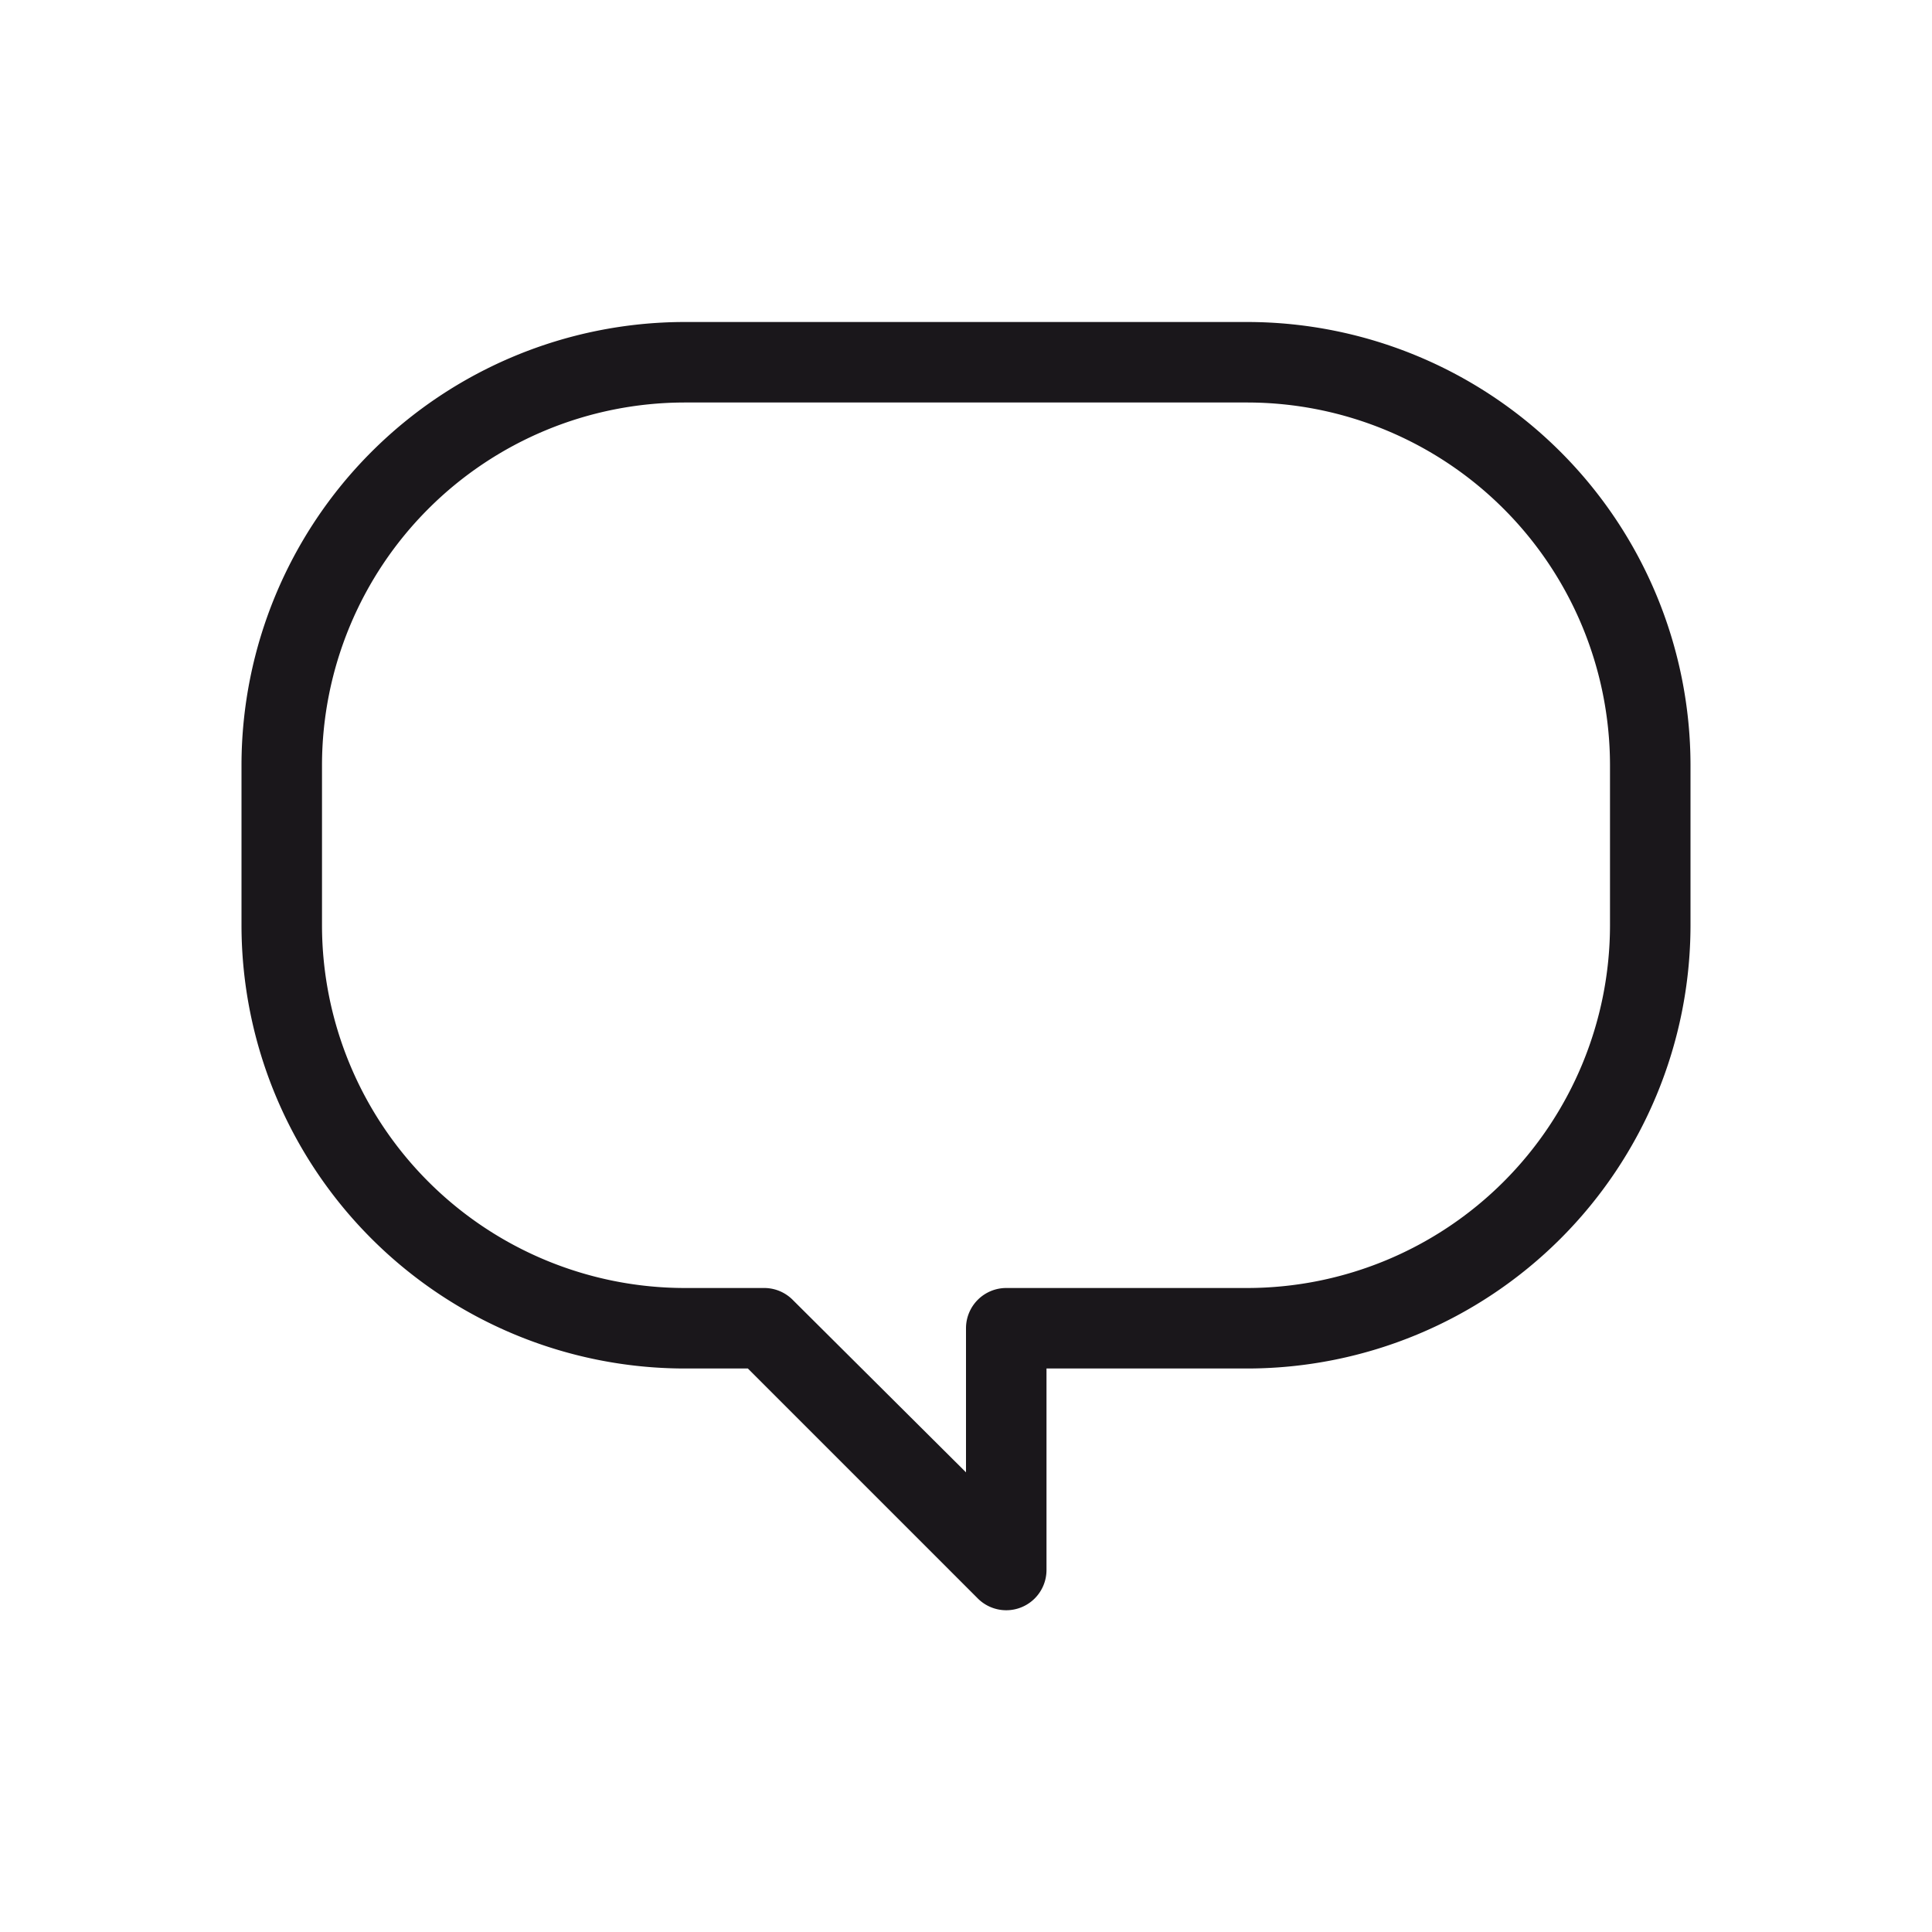 <svg xmlns="http://www.w3.org/2000/svg" width="24" height="24" viewBox="0 0 24 24"><defs><style>.a{fill:#1a171b;}</style></defs><title>chocolate-white-24-speech-bubble</title><path class="a" d="M20.5,9.5H20v2A4.51,4.51,0,0,1,15.5,16h-3a.5.5,0,0,0-.5.5v1.79L9.85,16.15A.5.5,0,0,0,9.5,16h-1A4.51,4.51,0,0,1,4,11.5v-2A4.51,4.51,0,0,1,8.5,5h7A4.51,4.51,0,0,1,20,9.5h1A5.51,5.51,0,0,0,15.5,4h-7A5.51,5.51,0,0,0,3,9.5v2A5.51,5.51,0,0,0,8.5,17h.79l2.85,2.85A.5.5,0,0,0,13,19.5V17h2.5A5.51,5.51,0,0,0,21,11.5v-2Z"/></svg>